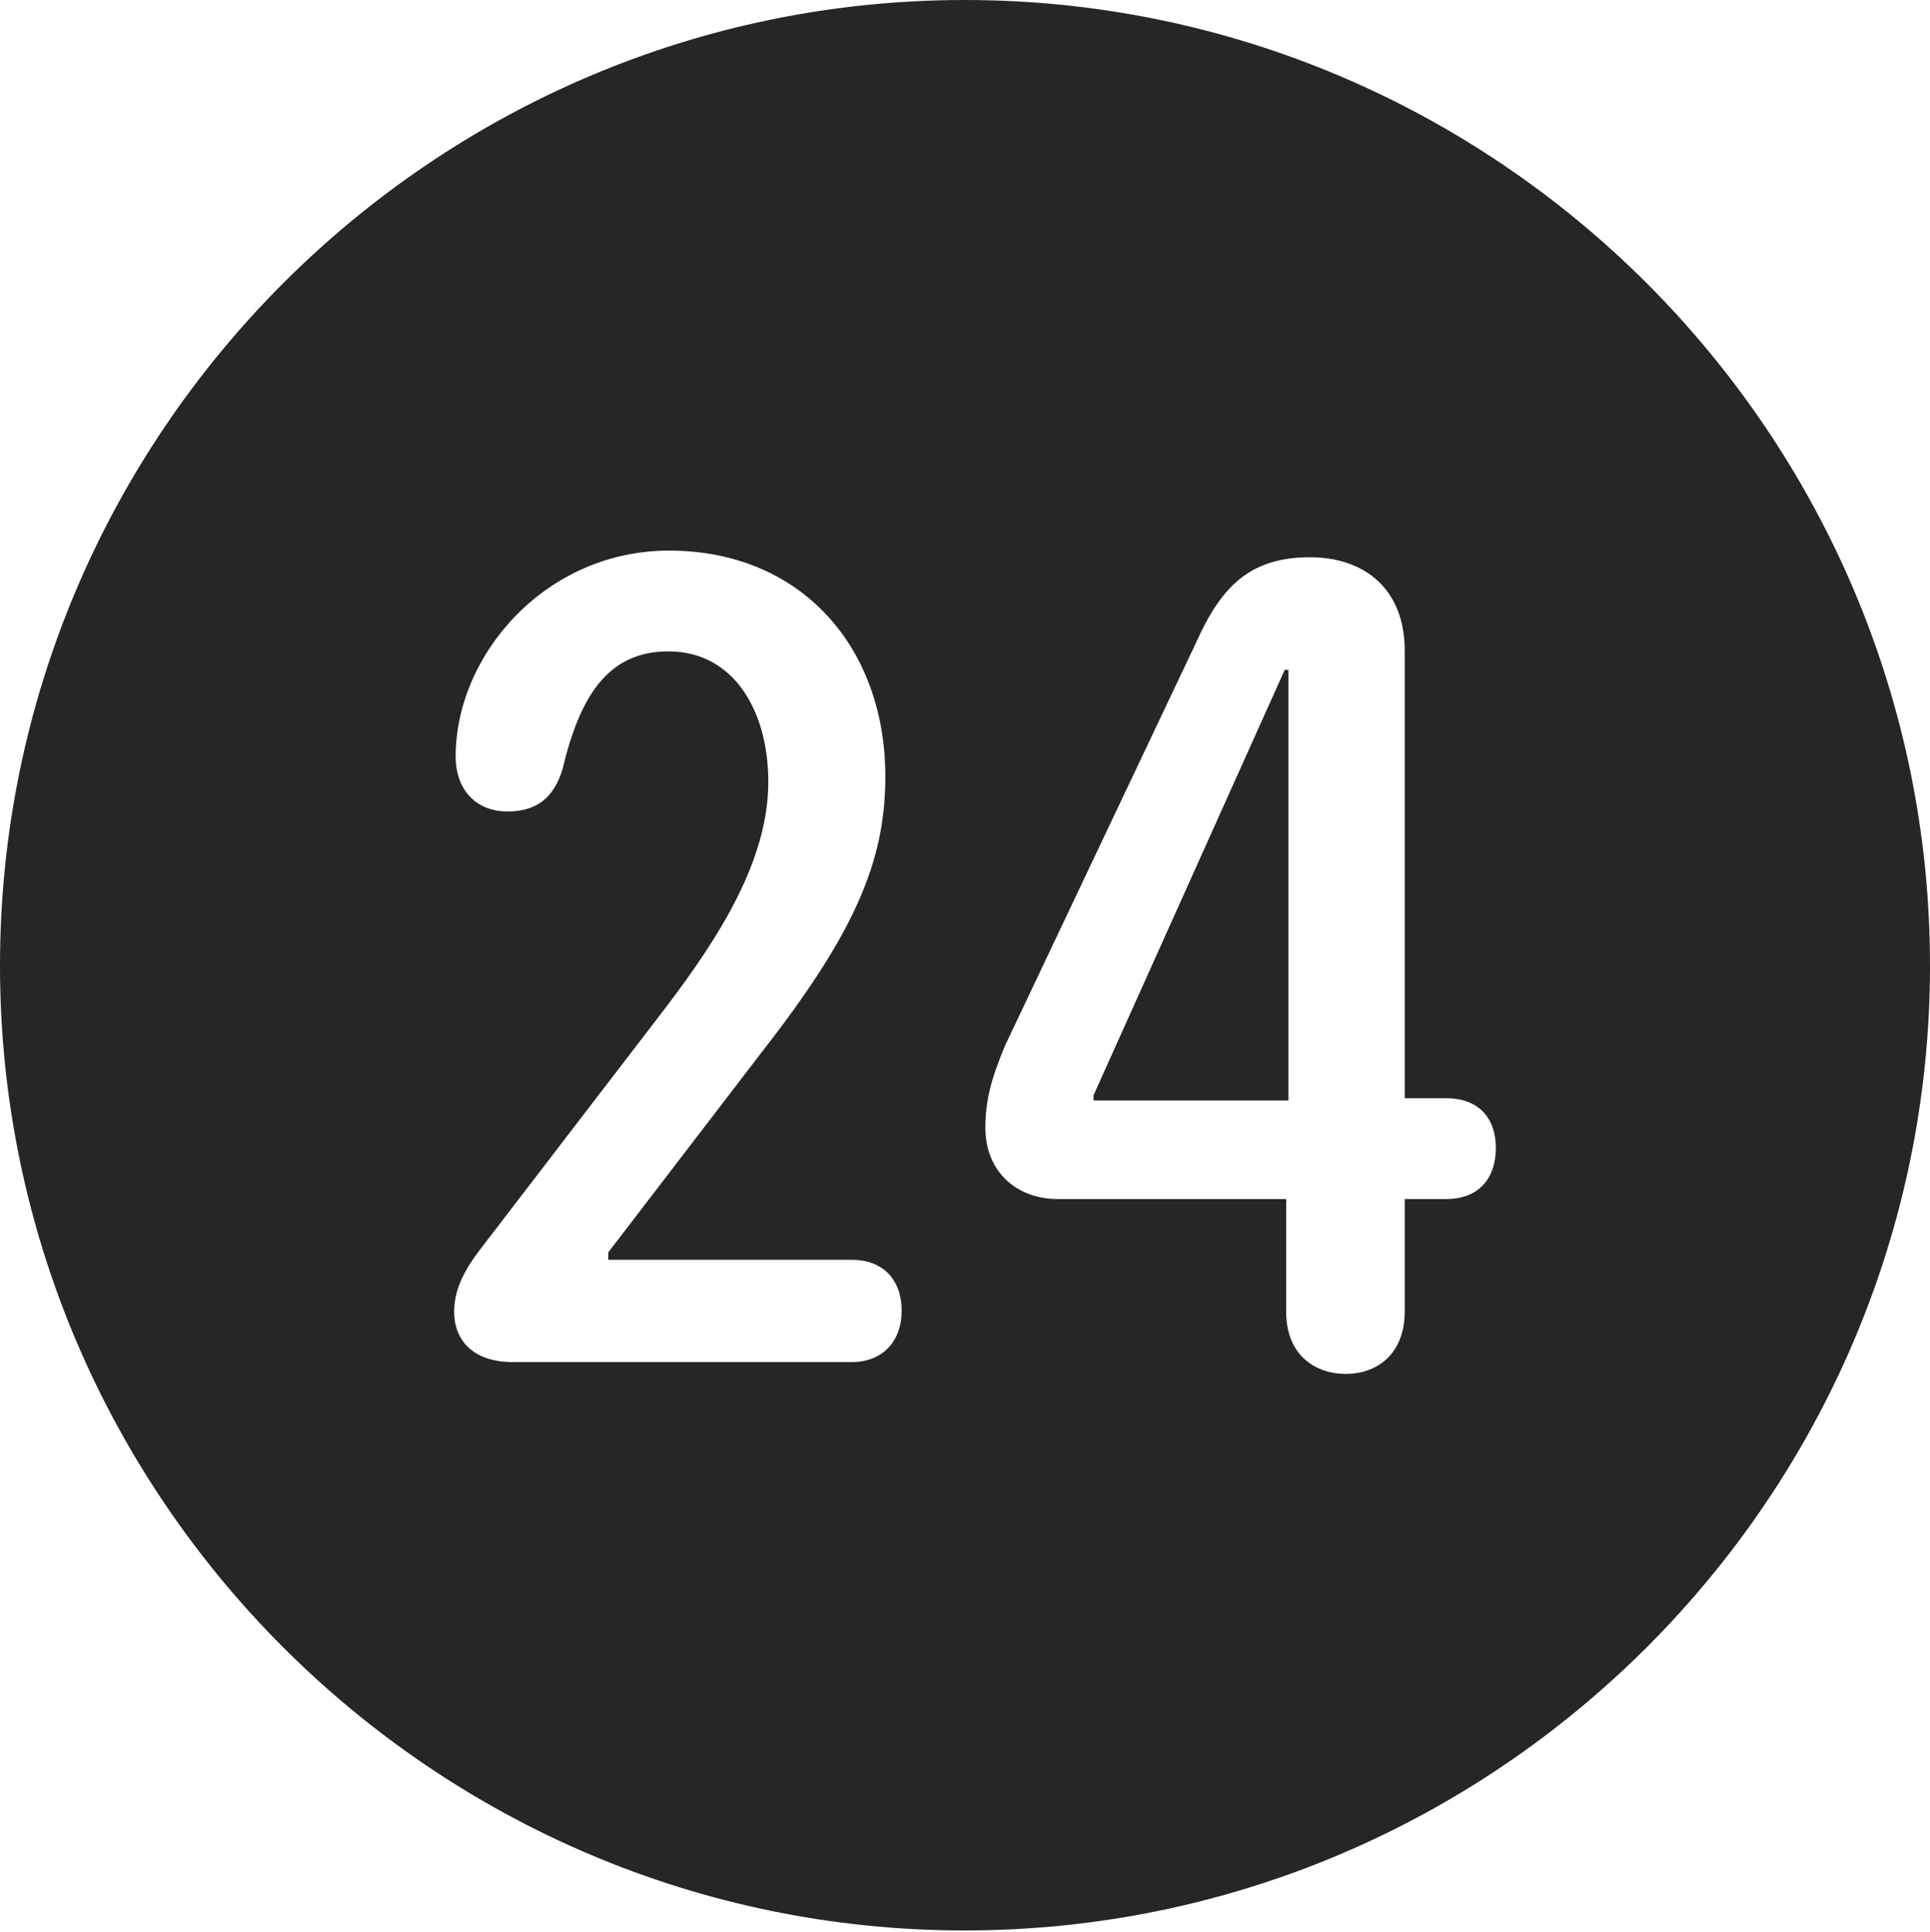 <?xml version="1.0" encoding="UTF-8"?>
<!--Generator: Apple Native CoreSVG 326-->
<!DOCTYPE svg
PUBLIC "-//W3C//DTD SVG 1.1//EN"
       "http://www.w3.org/Graphics/SVG/1.1/DTD/svg11.dtd">
<svg version="1.1" xmlns="http://www.w3.org/2000/svg" xmlns:xlink="http://www.w3.org/1999/xlink" viewBox="0 0 651.25 651.75">
 <g>
  <rect height="651.75" opacity="0" width="651.25" x="0" y="0"/>
  <path d="M651.25 325.75C651.25 505 505 651.25 325.5 651.25C146.25 651.25 0 505 0 325.75C0 146.25 146.25 0 325.5 0C505 0 651.25 146.25 651.25 325.75ZM403.5 217L339.25 352.5C334.5 363.75 332.5 371.25 332.5 380.5C332.5 394.75 342.5 404.5 357 404.5L434 404.5L434 442.5C434 457.75 444.5 463.5 454 463.5C465.25 463.5 474 456.25 474 442.5L474 404.5L488 404.5C499.25 404.5 504.75 397.25 504.75 387.25C504.75 377.75 499.5 370.5 488 370.5L474 370.5L474 219.5C474 198.75 460.5 188 442 188C421.25 188 411.75 198.5 403.5 217ZM153.75 255.25C153.75 265.75 160 273.75 171.25 273.75C181 273.75 186.75 269.25 189.75 259.75C195.5 235.5 204.75 219.75 225.5 219.75C247.75 219.75 259.25 240 259.25 263.75C259.25 290 243 315.75 224.75 339.75L163.75 419.25C158.25 426.25 153.25 433.5 153.25 442.5C153.25 452.25 159.75 459.5 173 459.5L287.5 459.5C297.75 459.5 304.25 452.5 304.25 442.25C304.25 431.25 297.5 425 287.5 425L205.25 425L205.25 422.5L257 355C288.25 315 298.75 290.75 298.75 262C298.75 218.25 270.25 185.75 225.75 185.75C184.25 185.75 153.75 220.75 153.75 255.25ZM434.75 371.25L369 371.25L369 369.5L433.5 226L434.75 226Z" fill="black" fill-opacity="0.85"/>
 </g>
</svg>
